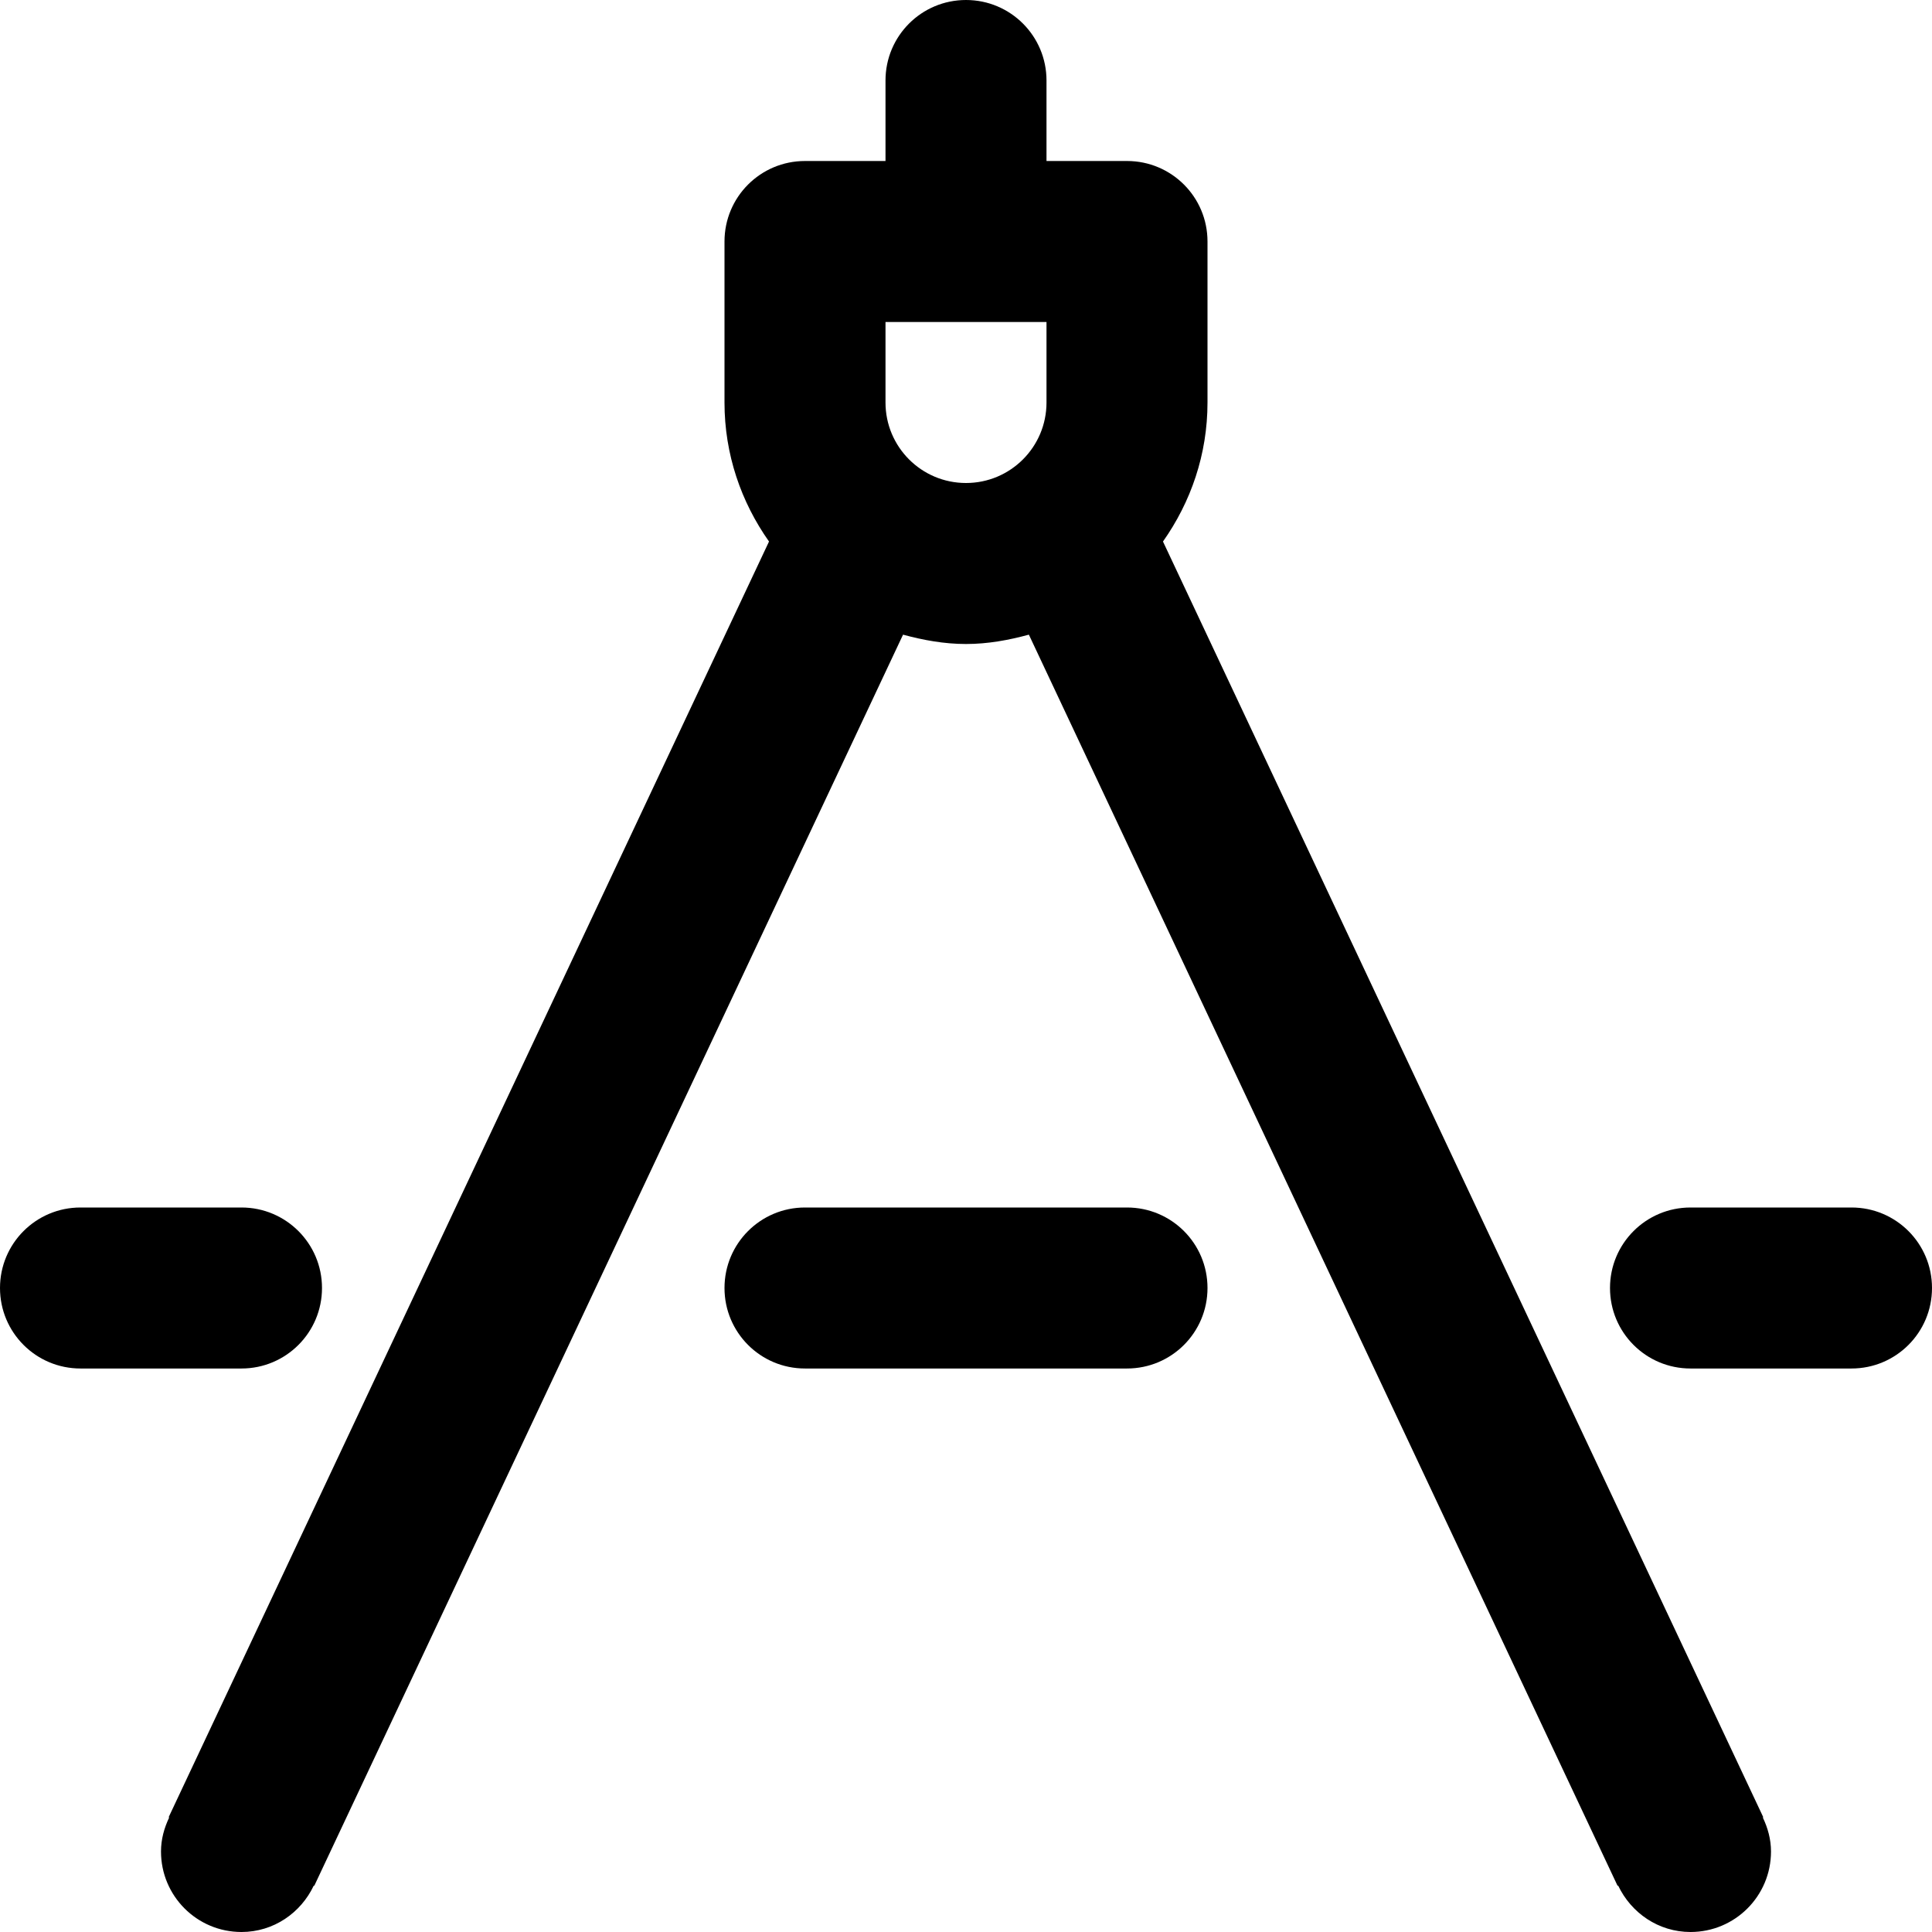 <svg viewBox="0 0 24 24" fill="currentColor"><path d="M21.904 22.574L14.447 6.727C14.793 6.237 15 5.645 15 5V3c0-.553-.447-1-1-1h-1V1c0-.553-.447-1-1-1s-1 .447-1 1v1h-1c-.553 0-1 .447-1 1v2c0 .645.207 1.237.553 1.727L2.095 22.574l.007.003C2.04 22.706 2 22.848 2 23c0 .553.447 1 1 1 .399 0 .738-.238.898-.577l.006.003 7.314-15.542c.251.068.51.116.782.116s.53-.048.781-.116l7.313 15.542.007-.003c.161.339.5.577.899.577.553 0 1-.447 1-1 0-.152-.04-.294-.102-.423l.006-.003zM13 5c0 .552-.447 1-1 1s-1-.448-1-1V4h2v1zm1 10h-4c-.553 0-1 .447-1 1s.447 1 1 1h4c.553 0 1-.447 1-1s-.447-1-1-1zM4 16c0-.553-.448-1-1-1H1c-.553 0-1 .447-1 1s.447 1 1 1h2c.552 0 1-.447 1-1zm19-1h-2c-.553 0-1 .447-1 1s.447 1 1 1h2c.553 0 1-.447 1-1s-.447-1-1-1z"/></svg>
